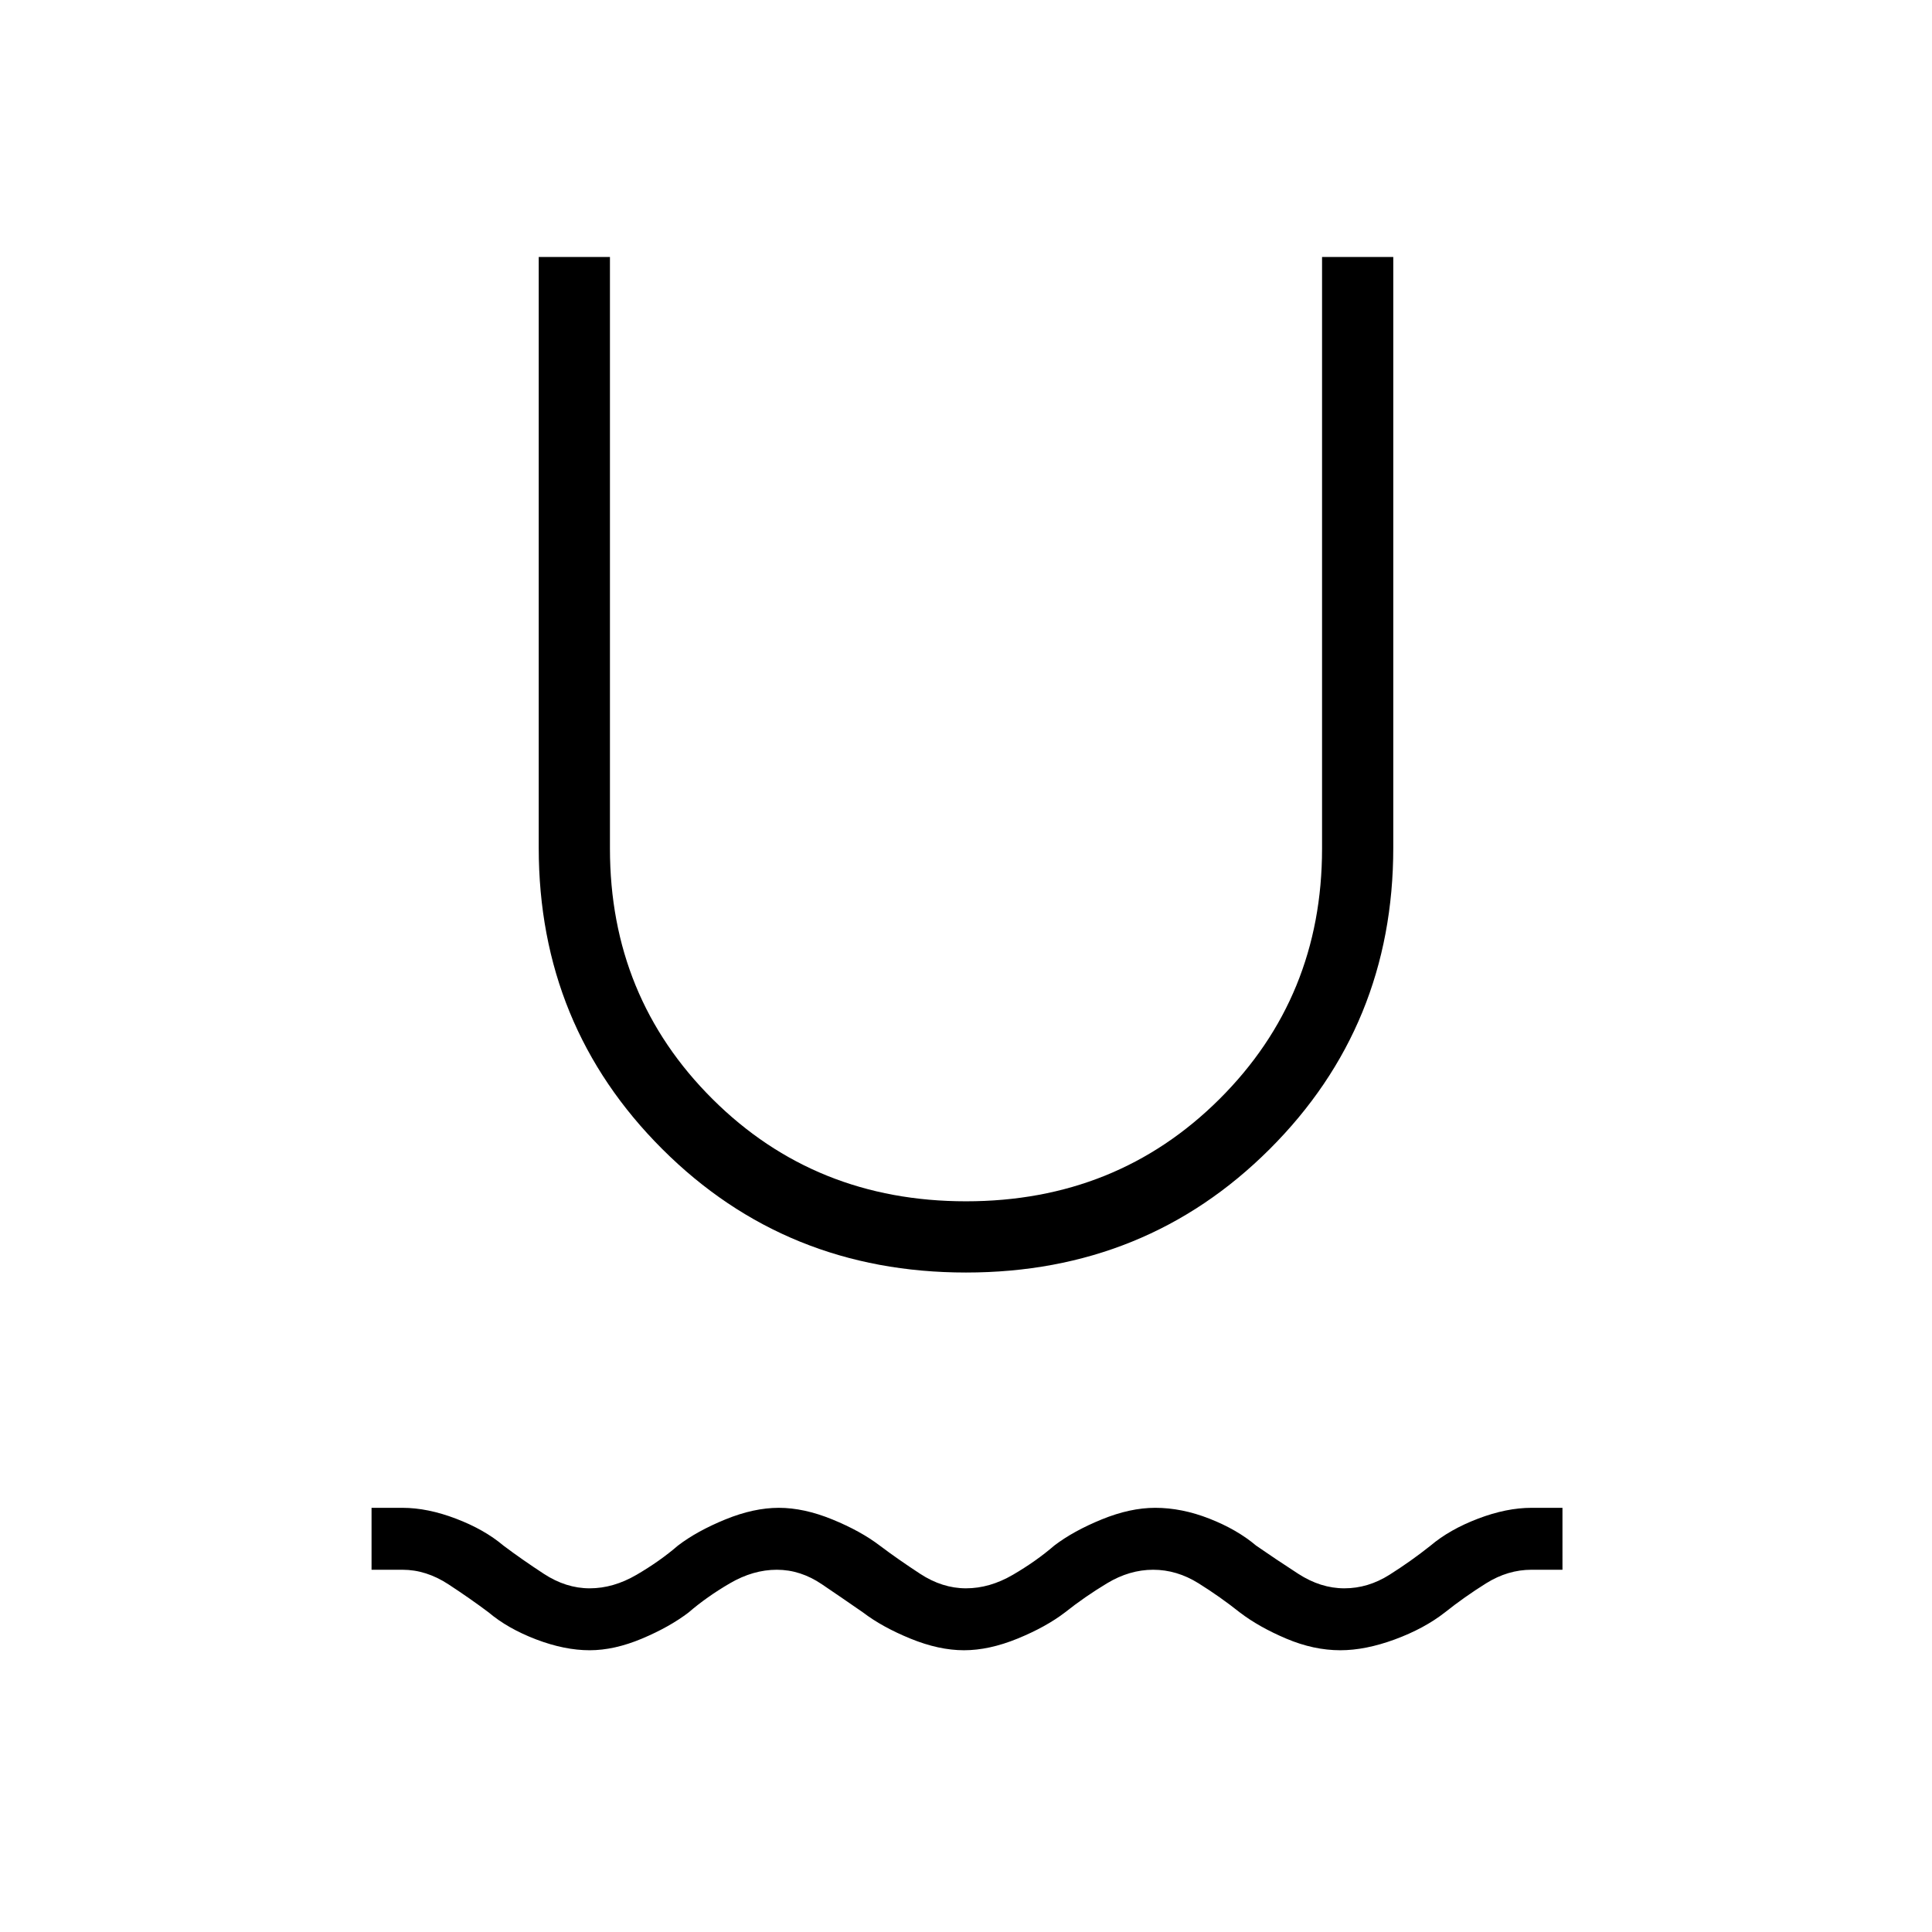 <svg xmlns="http://www.w3.org/2000/svg" width="48" height="48" viewBox="0 -960 960 960"><path d="M293-140q-12.46 0-26.58-5.38-14.11-5.39-23.57-13.39-9-6.77-20.04-14T200-180h-15.38v-30.77H200q12.46 0 26.58 5.39Q240.69-200 250.15-192q9 6.77 20.04 14t22.81 7.23q11.77 0 23.31-6.73t20.54-14.5q9.46-7.23 23.57-13 14.12-5.77 26.58-5.77 12.46 0 26.58 5.77 14.11 5.77 23.57 13 9 6.77 20.04 14t22.81 7.23q11.77 0 23.31-6.73t20.54-14.5q9.46-7.23 23.57-13 14.12-5.77 26.58-5.77 13.23 0 26.96 5.39Q614.69-200 624.15-192q9.77 6.77 20.93 14 11.15 7.23 22.92 7.23 11.77 0 22.42-6.73 10.66-6.73 20.43-14.5 9.46-8 23.57-13.38 14.12-5.39 26.58-5.39h15.38V-180H761q-11.77 0-22.54 6.73t-20.54 14.5q-10.23 8-24.84 13.39Q678.46-140 666-140q-13.23 0-26.85-5.77-13.61-5.77-23.07-13-9.77-7.77-20.54-14.5T573-180q-11.77 0-22.92 6.73-11.16 6.73-20.93 14.5-9.46 7.23-23.57 13Q491.46-140 479-140q-12.46 0-26.58-5.77-14.11-5.77-23.57-13-9.77-6.77-20.43-14Q397.77-180 386-180q-11.77 0-23.31 6.73t-20.54 14.5q-9.46 7.23-23.19 13T293-140Zm187-187.69q-89.46 0-150.88-61.31-61.43-61.31-61.43-149.77v-293.54h35.39v294q0 73.69 51 124.46 51 50.77 125.92 50.77t125.92-50.77q51-50.77 51-124.46v-294h35.39v293.54q0 88.46-61.43 149.77-61.42 61.31-150.88 61.31Z"/></svg>